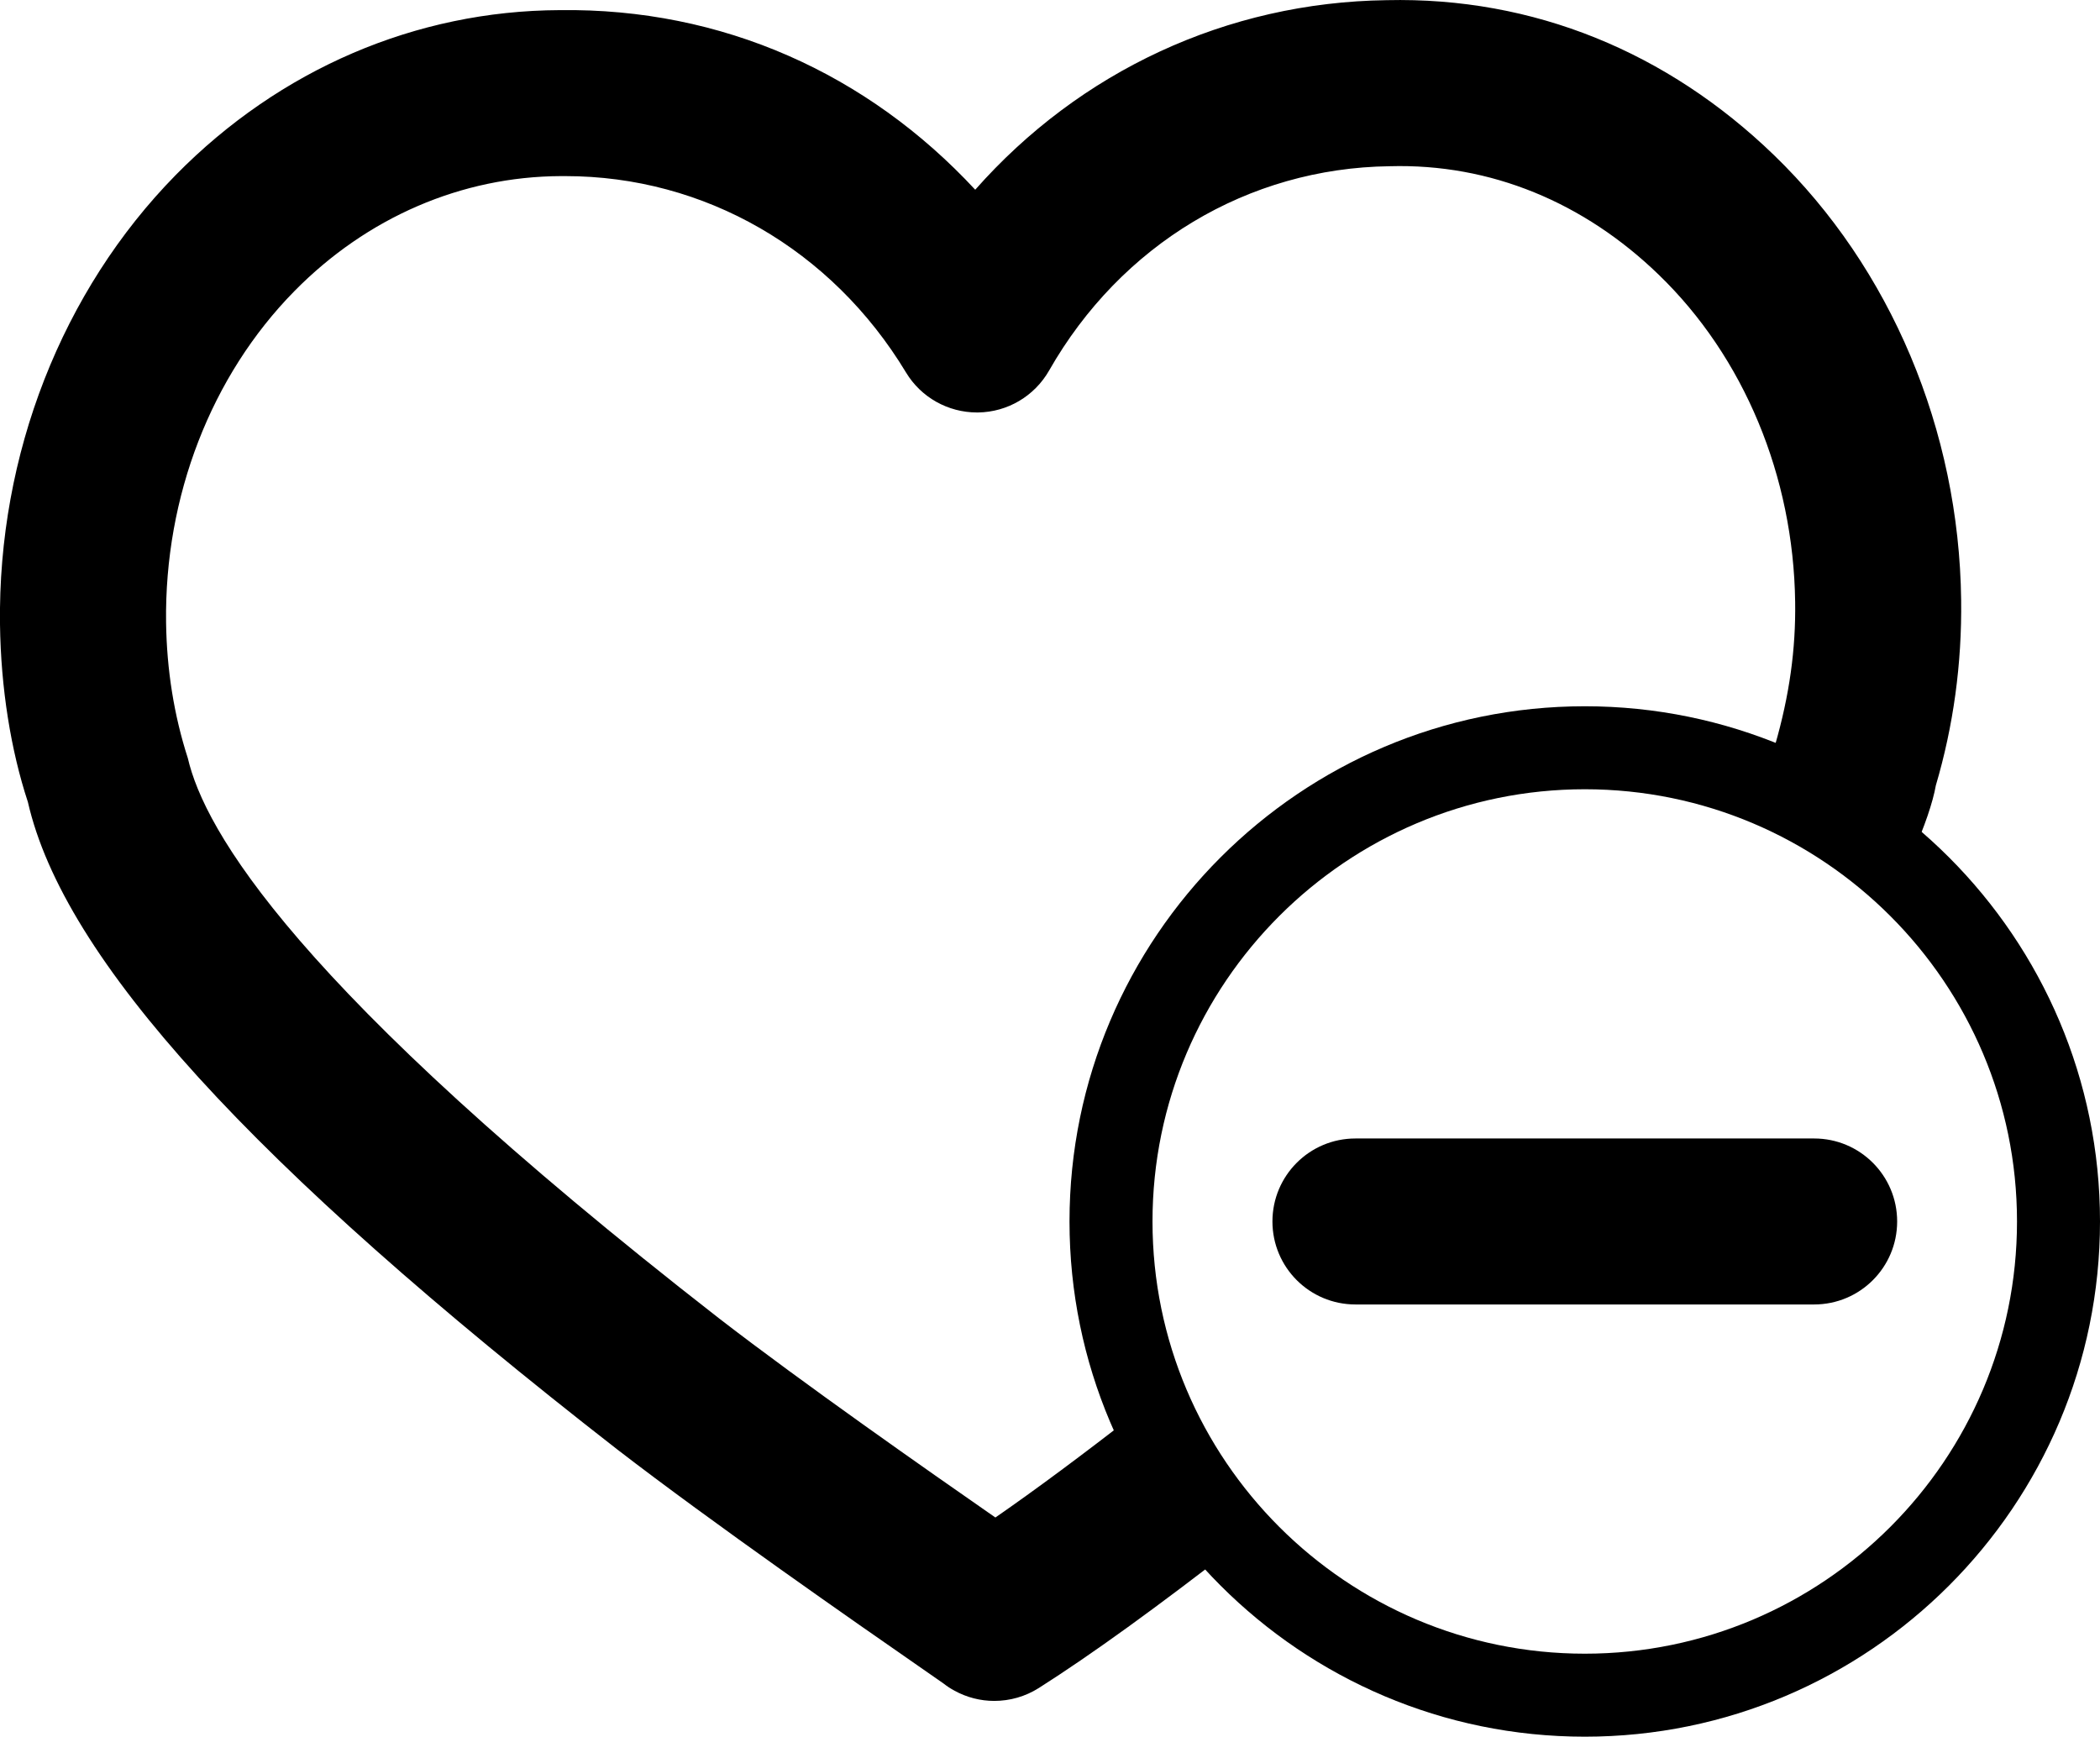 <?xml version="1.0" encoding="utf-8"?>
<!-- Generator: Adobe Illustrator 15.1.0, SVG Export Plug-In . SVG Version: 6.00 Build 0)  -->
<!DOCTYPE svg PUBLIC "-//W3C//DTD SVG 1.1//EN" "http://www.w3.org/Graphics/SVG/1.1/DTD/svg11.dtd">
<svg version="1.1" id="Layer_3" xmlns="http://www.w3.org/2000/svg" xmlns:xlink="http://www.w3.org/1999/xlink" x="0px" y="0px"
	 width="25.302px" height="20.926px" viewBox="0 0 25.302 20.926" enable-background="new 0 0 25.302 20.926" xml:space="preserve">
<g>
	<g>
		<path d="M19.095,20.926c-3.424,0-6.209-2.785-6.209-6.208s2.785-6.208,6.209-6.208s6.207,2.785,6.207,6.208
			S22.519,20.926,19.095,20.926L19.095,20.926z M19.095,9.51c-2.871,0-5.209,2.336-5.209,5.208s2.338,5.208,5.209,5.208
			s5.207-2.336,5.207-5.208S21.966,9.51,19.095,9.51L19.095,9.51z"/>
	</g>
	<g>
		<path d="M11.979,20.495c-0.164,0-0.33-0.041-0.48-0.124c-0.045-0.024-0.088-0.052-0.127-0.083l-0.303-0.211
			c-0.744-0.516-2.482-1.725-3.637-2.616c-4.412-3.435-6.666-5.912-7.096-7.797c-0.205-0.622-0.326-1.371-0.336-2.14
			c-0.027-2.044,0.746-4.02,2.119-5.417c1.252-1.273,2.893-1.978,4.623-1.985c1.963-0.027,3.713,0.768,5.008,2.164
			c1.258-1.425,3.029-2.258,4.957-2.284c1.771-0.041,3.385,0.627,4.668,1.868c1.406,1.36,2.229,3.313,2.254,5.359
			c0.01,0.769-0.094,1.521-0.305,2.235c-0.035,0.201-0.137,0.502-0.287,0.836l-1.824-0.821c0.088-0.192,0.145-0.358,0.172-0.494
			c0.176-0.609,0.252-1.163,0.244-1.731c-0.02-1.515-0.617-2.953-1.645-3.945c-0.896-0.867-2.021-1.341-3.242-1.306
			c-1.707,0.022-3.236,0.943-4.102,2.462c-0.176,0.308-0.5,0.5-0.855,0.505c-0.004,0-0.01,0-0.014,0
			c-0.35,0-0.675-0.183-0.855-0.482c-0.896-1.484-2.428-2.366-4.104-2.366c-0.018,0-0.035,0-0.055,0
			C5.56,2.127,4.421,2.619,3.546,3.509C2.544,4.528,1.981,5.983,2.001,7.5c0.008,0.569,0.095,1.118,0.262,1.635
			c0.199,0.858,1.262,2.75,6.396,6.747c1.012,0.782,2.521,1.838,3.334,2.403c0.48-0.332,1.047-0.753,1.697-1.259l1.229,1.578
			c-0.982,0.764-1.768,1.332-2.402,1.735C12.353,20.443,12.167,20.495,11.979,20.495L11.979,20.495z"/>
	</g>
	<g>
		<path d="M21.858,15.718h-5.527c-0.553,0-1-0.448-1-1s0.447-1,1-1h5.527c0.553,0,1,0.448,1,1S22.411,15.718,21.858,15.718
			L21.858,15.718z"/>
	</g>
</g>
</svg>
